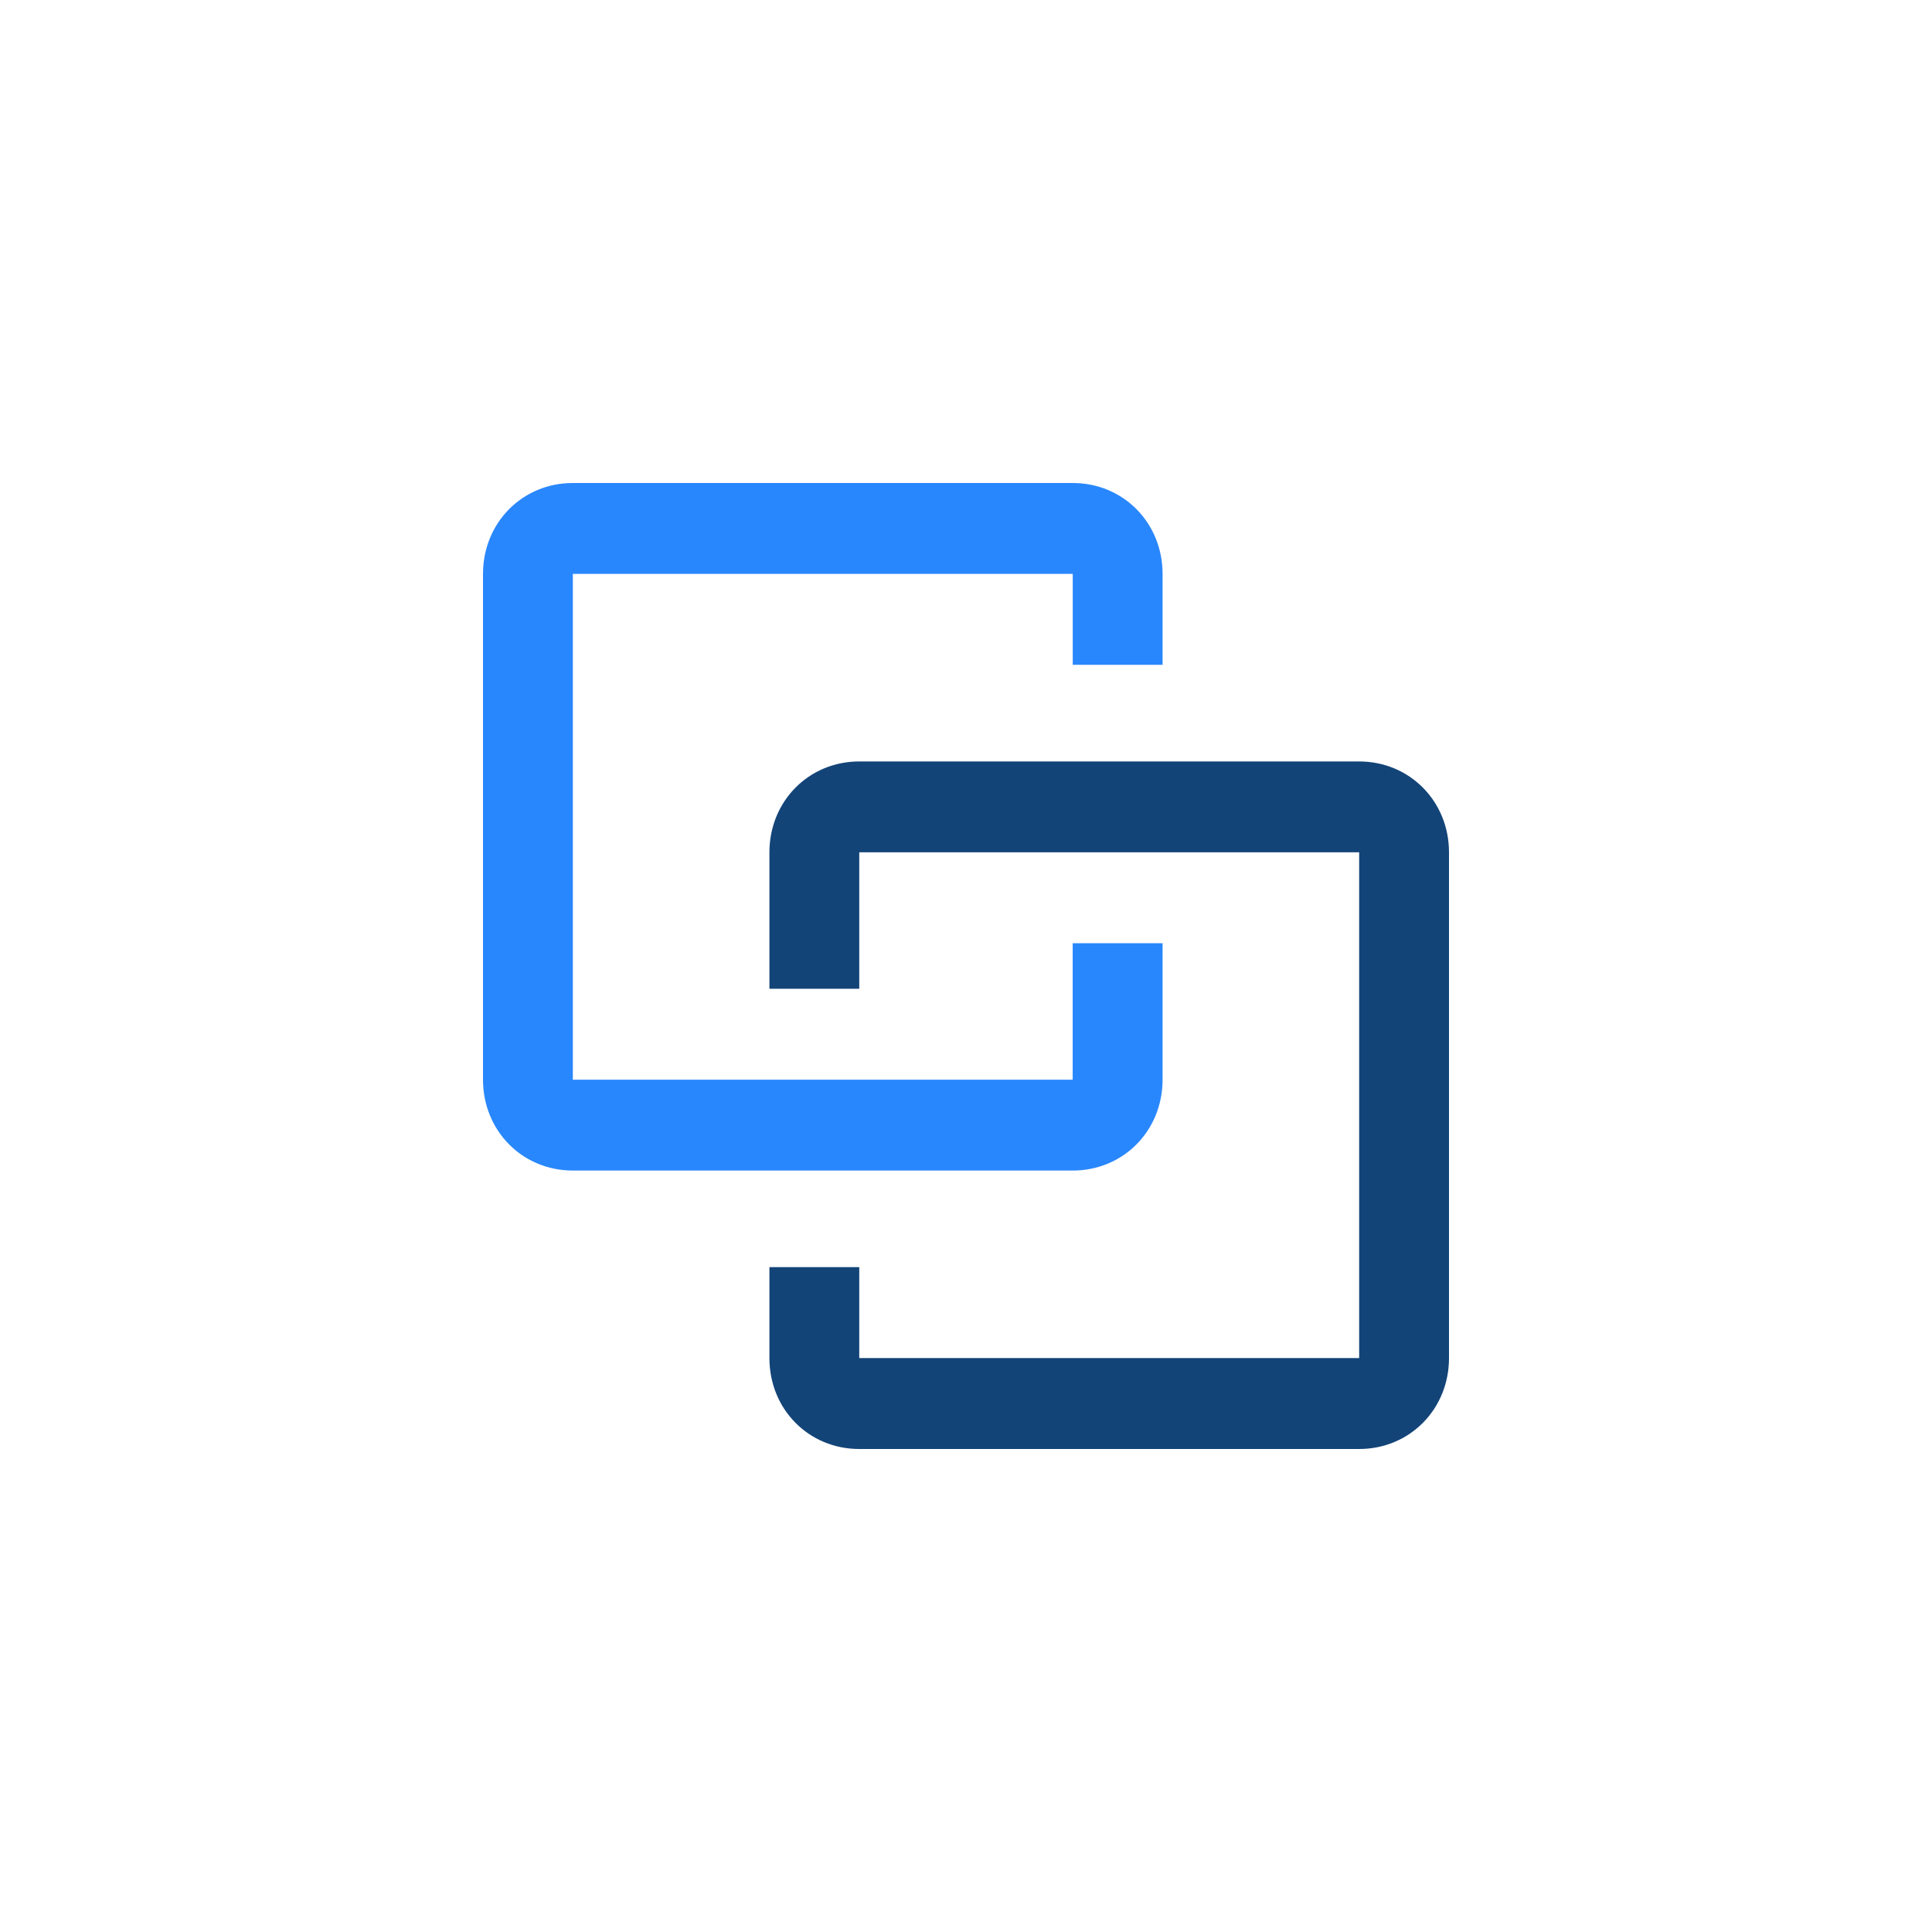 <svg width="32" height="32" fill="none" xmlns="http://www.w3.org/2000/svg"><g clip-path="url(#a)"><path d="M9.488 8C8.651 8 8 8.659 8 9.506v8.376c0 .847.651 1.506 1.488 1.506h8.28c.837 0 1.488-.659 1.488-1.506v-2.259h-1.489v2.26H9.488V9.505h8.28v1.506h1.488V9.506c0-.847-.651-1.506-1.489-1.506H9.488Z" fill="#2987FD"/><path d="M14.232 12.612c-.837 0-1.488.659-1.488 1.506v2.259h1.488v-2.26h8.28v8.377h-8.28v-1.506h-1.488v1.506c0 .847.65 1.506 1.488 1.506h8.28c.836 0 1.488-.659 1.488-1.506v-8.376c0-.847-.652-1.506-1.489-1.506h-8.279Z" fill="#134478"/></g><defs><clipPath id="a"><path fill="#fff" d="M8 8h16v16H8z"/></clipPath></defs></svg>